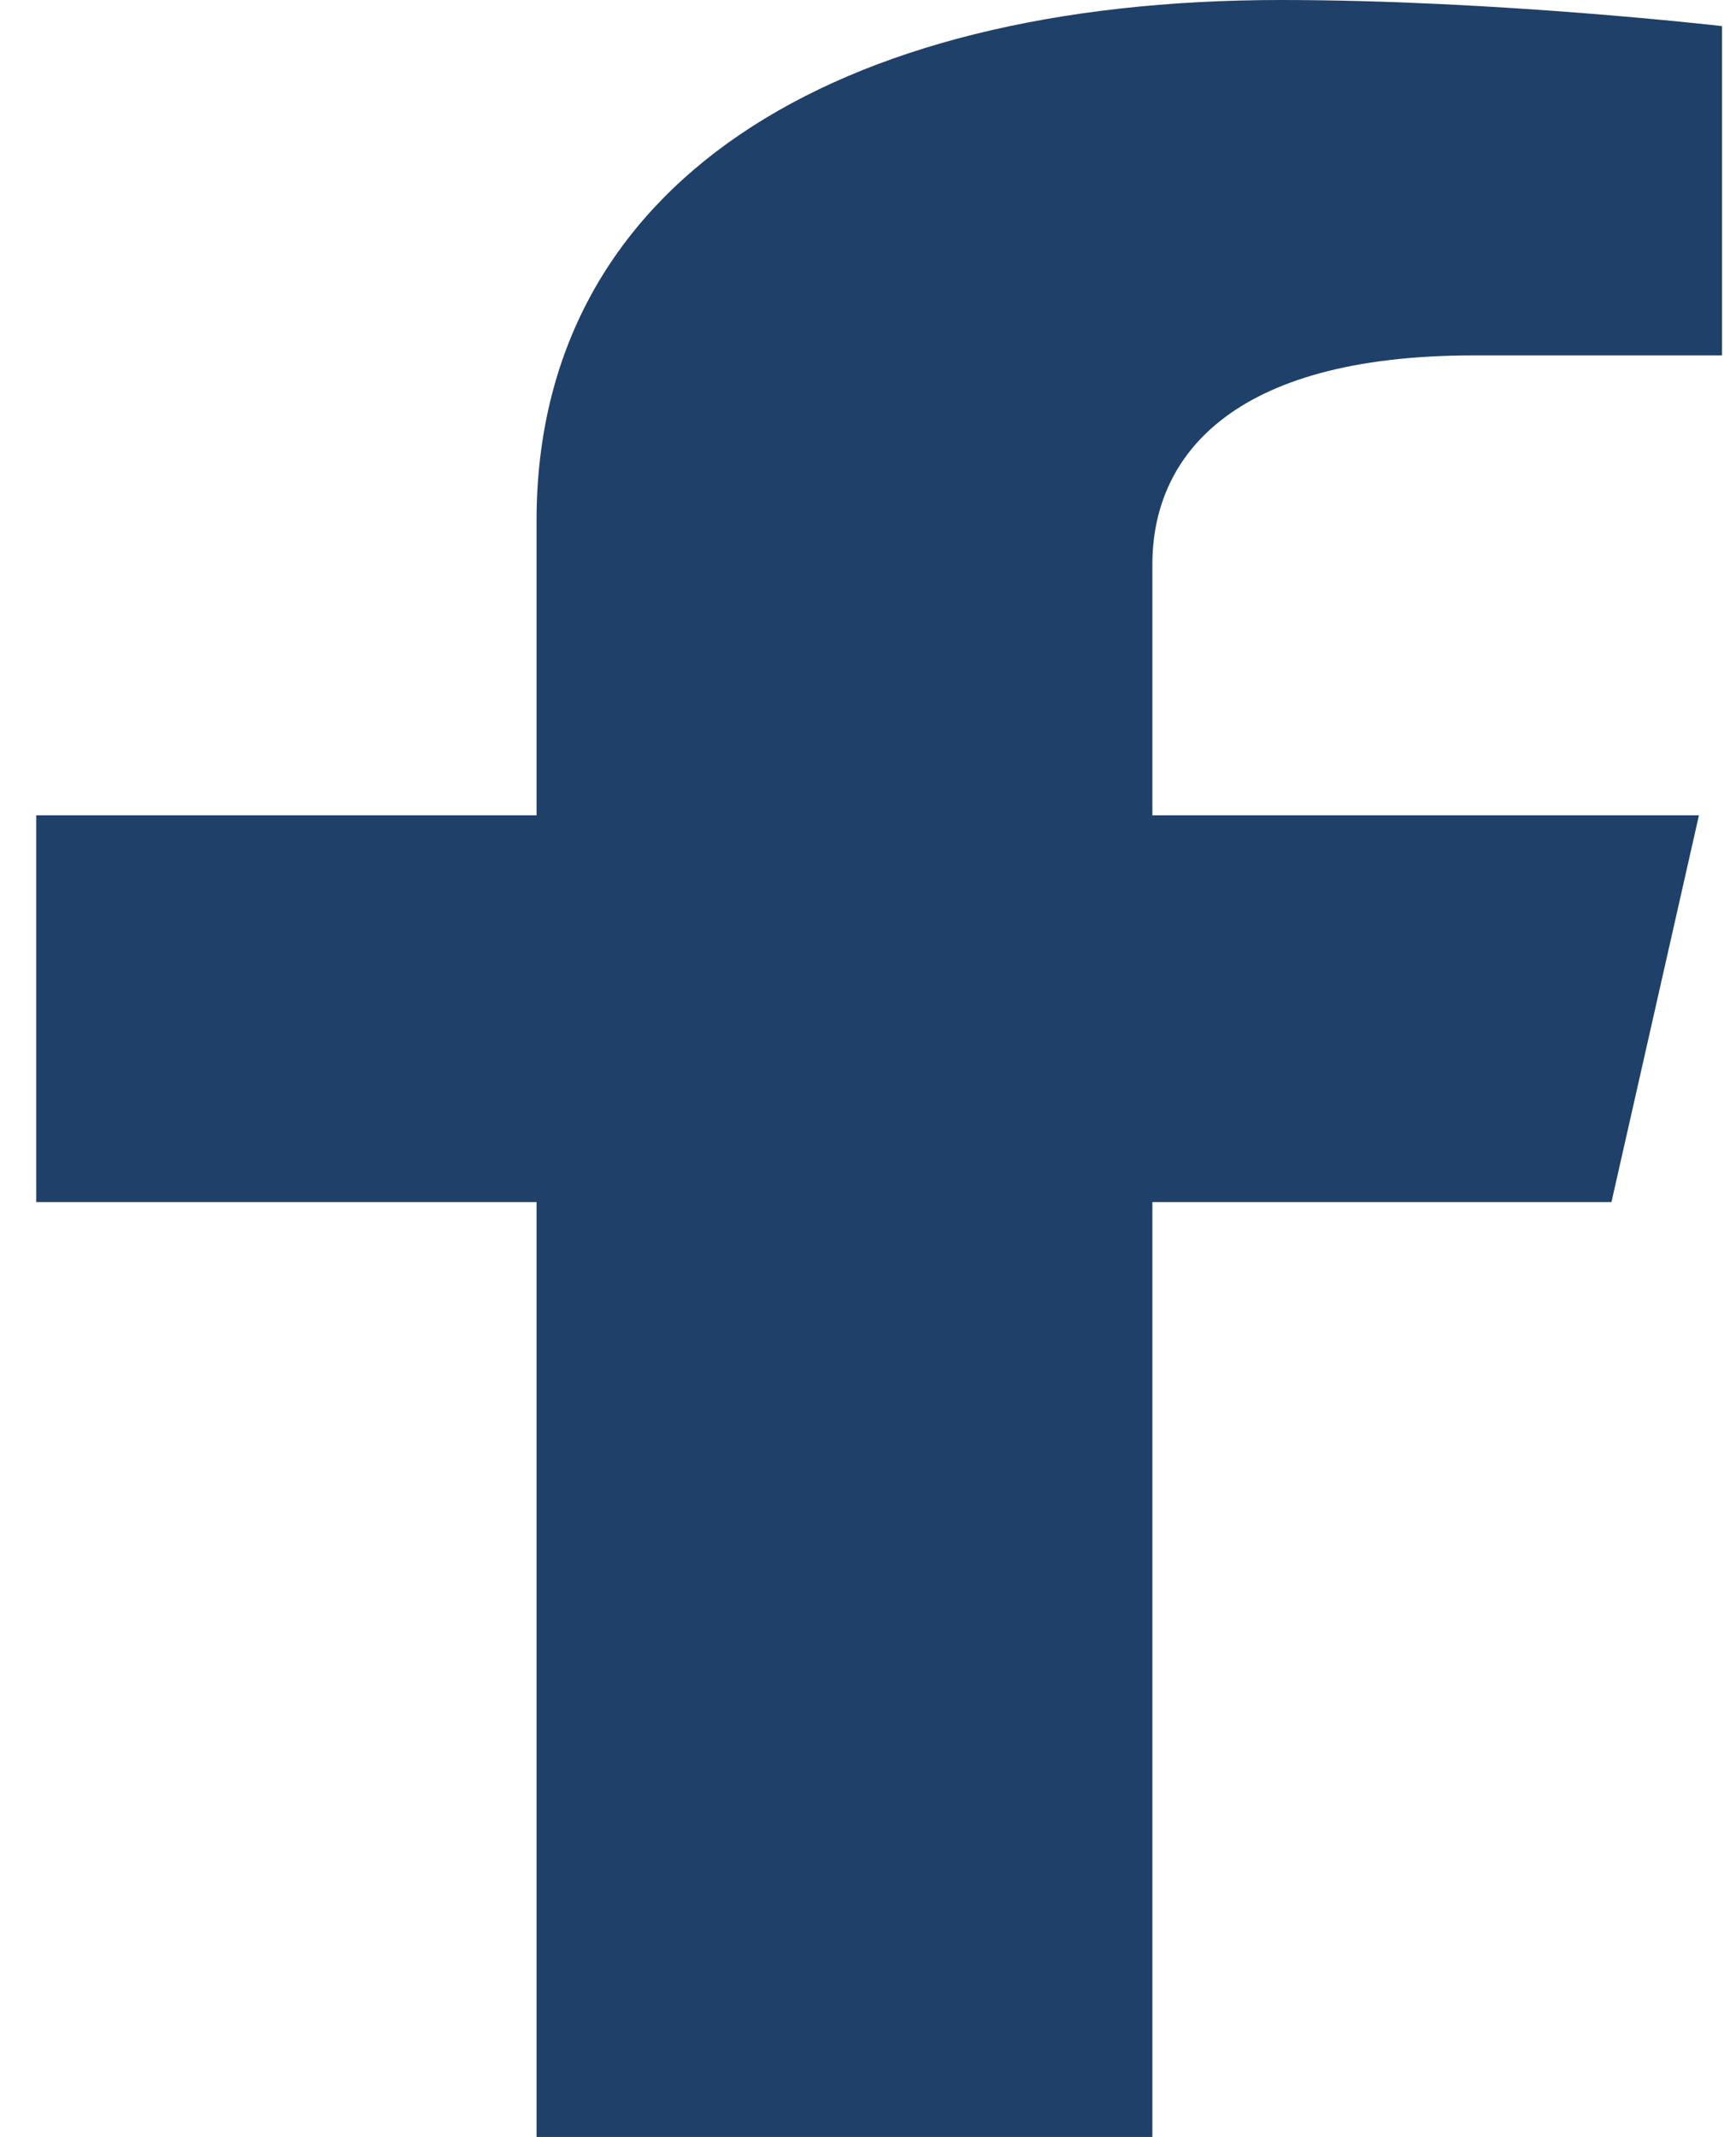 <svg width="26" height="32" viewBox="0 0 26 32" fill="none" xmlns="http://www.w3.org/2000/svg">
<path d="M24.135 18L25.445 12.209H17.259V8.451C17.259 6.866 18.402 5.322 22.069 5.322H25.79V0.391C25.79 0.391 22.413 0 19.184 0C12.443 0 8.036 2.774 8.036 7.795V12.209H0.543V18H8.036V32H17.259V18H24.135Z" fill="#1F4068"/>
</svg>
